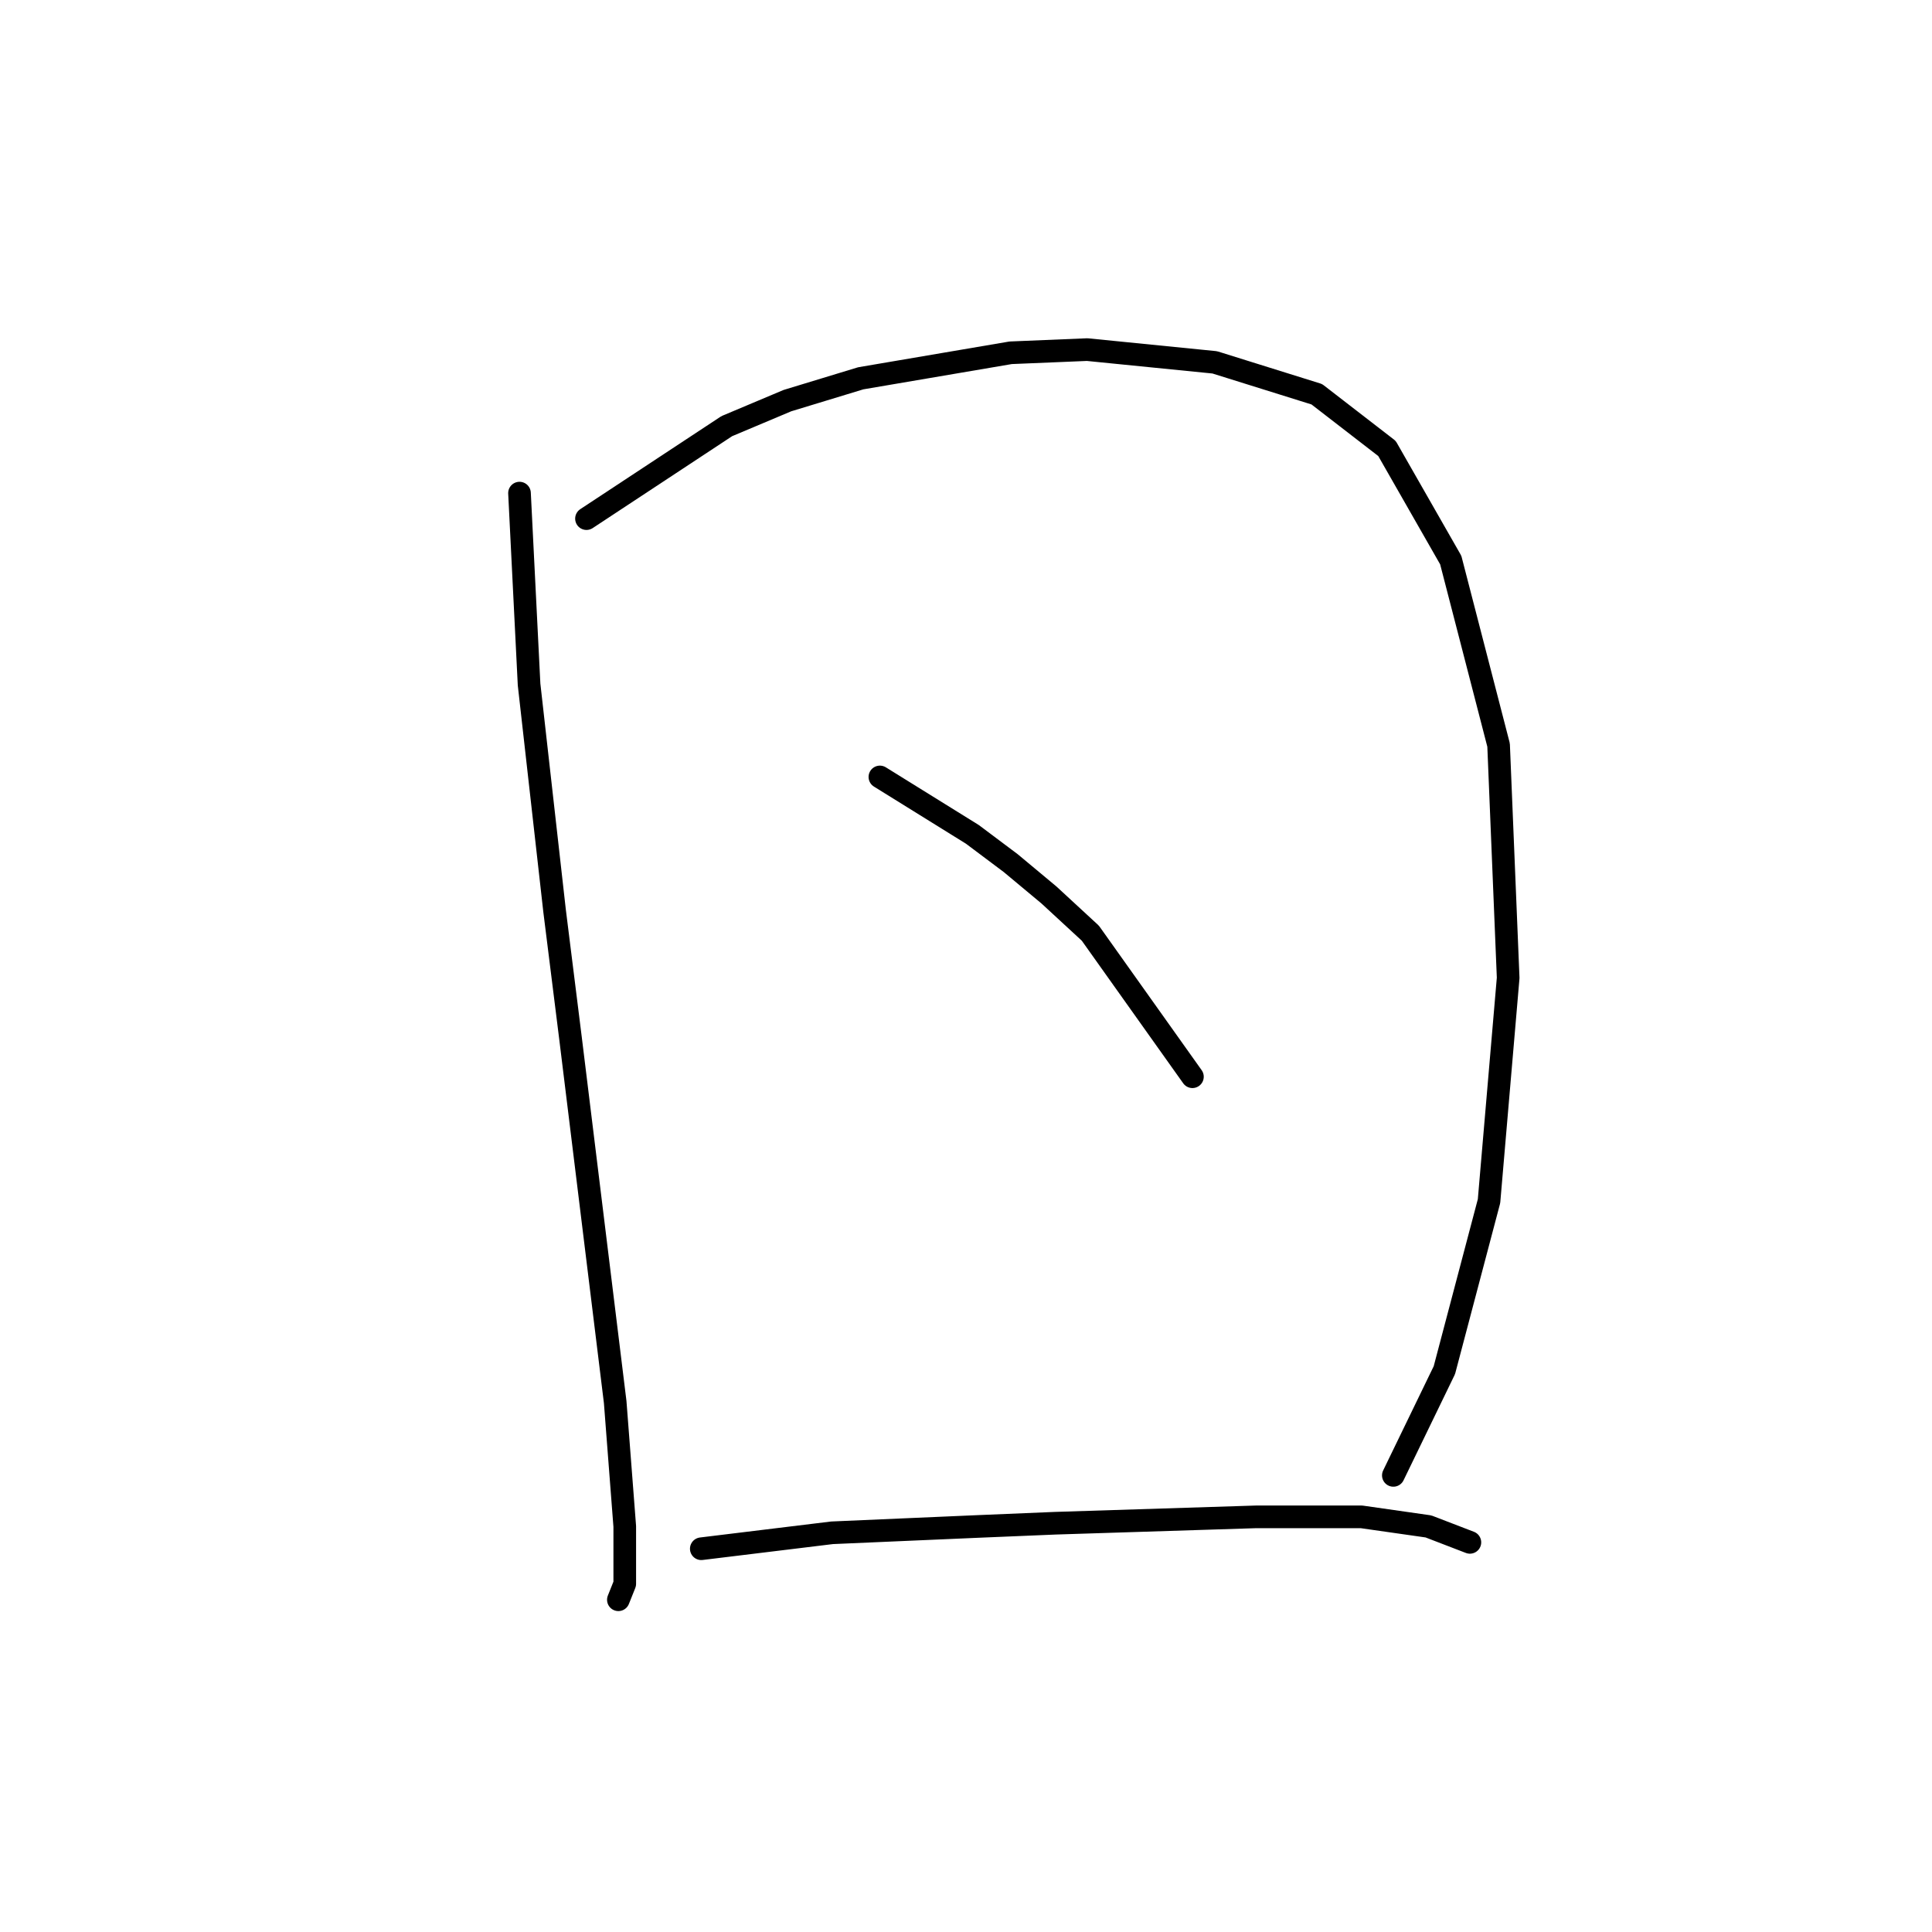 <?xml version="1.0" standalone="no"?>
    <svg width="256" height="256" xmlns="http://www.w3.org/2000/svg" version="1.1">
    <polyline stroke="black" stroke-width="3" stroke-linecap="round" fill="transparent" stroke-linejoin="round" points="68.837 65.34 70.105 90.695 73.486 120.699 75.599 137.602 81.515 185.777 82.783 202.258 82.783 209.864 81.938 211.977 81.938 211.977 " />
        <polyline stroke="black" stroke-width="3" stroke-linecap="round" fill="transparent" stroke-linejoin="round" points="77.712 68.721 96.305 56.466 104.335 53.085 114.054 50.127 133.915 46.746 144.058 46.324 160.961 48.014 174.484 52.24 183.781 59.424 192.232 74.215 198.571 98.724 199.839 129.573 197.303 159.154 191.387 181.551 184.626 195.496 184.626 195.496 " />
        <polyline stroke="black" stroke-width="3" stroke-linecap="round" fill="transparent" stroke-linejoin="round" points="116.59 102.95 128.844 110.557 133.915 114.36 138.987 118.586 144.48 123.657 158.003 142.673 158.003 142.673 " />
        <polyline stroke="black" stroke-width="3" stroke-linecap="round" fill="transparent" stroke-linejoin="round" points="92.925 205.216 110.251 203.103 119.97 202.68 129.69 202.258 139.832 201.835 166.455 200.99 180.4 200.99 189.274 202.258 194.768 204.371 194.768 204.371 " />
        </svg>